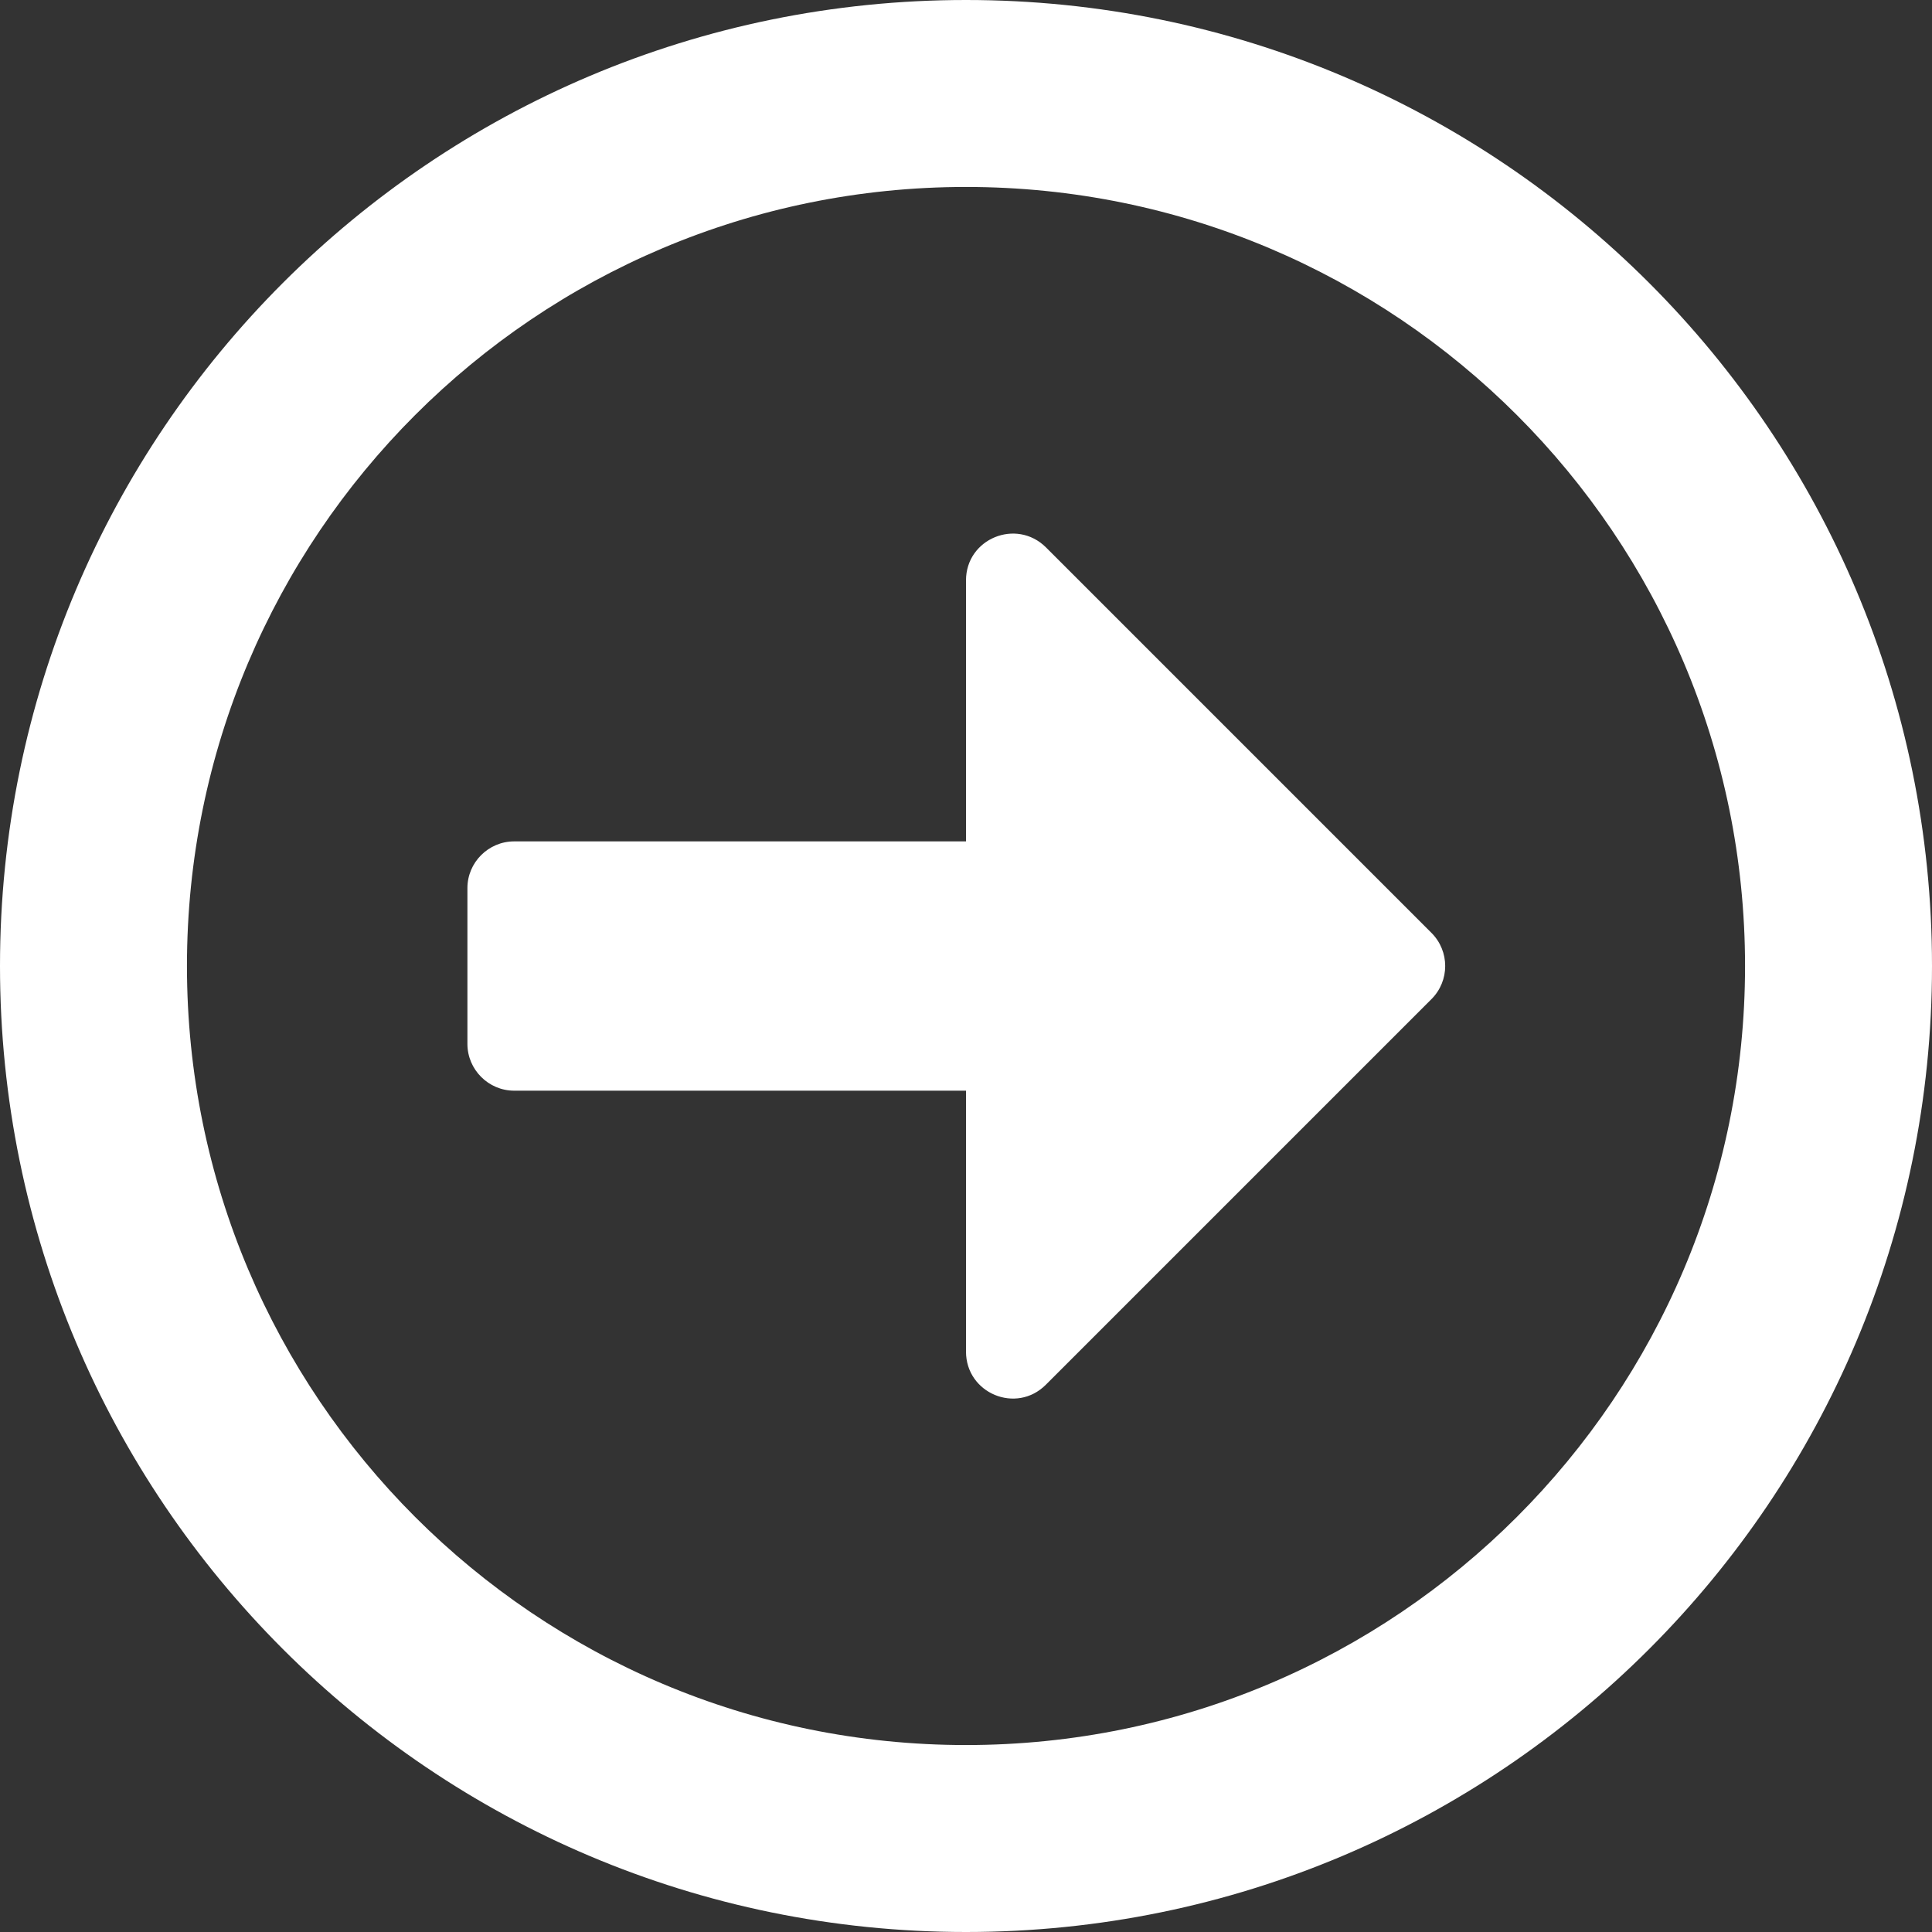 <svg width="30" height="30" viewBox="0 0 30 30" fill="none" xmlns="http://www.w3.org/2000/svg">
<rect x="0" y="0" width="30" height="30" fill="#333333" stroke="none"/>
<path d="M30 15C30 6.714 23.286 0 15 0C6.714 0 0 6.714 0 15C0 23.286 6.714 30 15 30C23.286 30 30 23.286 30 15ZM2.903 15C2.903 8.317 8.317 2.903 15 2.903C21.683 2.903 27.097 8.317 27.097 15C27.097 21.683 21.683 27.097 15 27.097C8.317 27.097 2.903 21.683 2.903 15ZM7.258 16.21V13.79C7.258 13.391 7.585 13.065 7.984 13.065L15 13.065V9.012C15 8.365 15.78 8.044 16.24 8.498L22.228 14.486C22.512 14.77 22.512 15.23 22.228 15.514L16.24 21.502C15.78 21.962 15 21.635 15 20.988V16.936H7.984C7.585 16.936 7.258 16.609 7.258 16.21Z" fill="white"/>
</svg>
